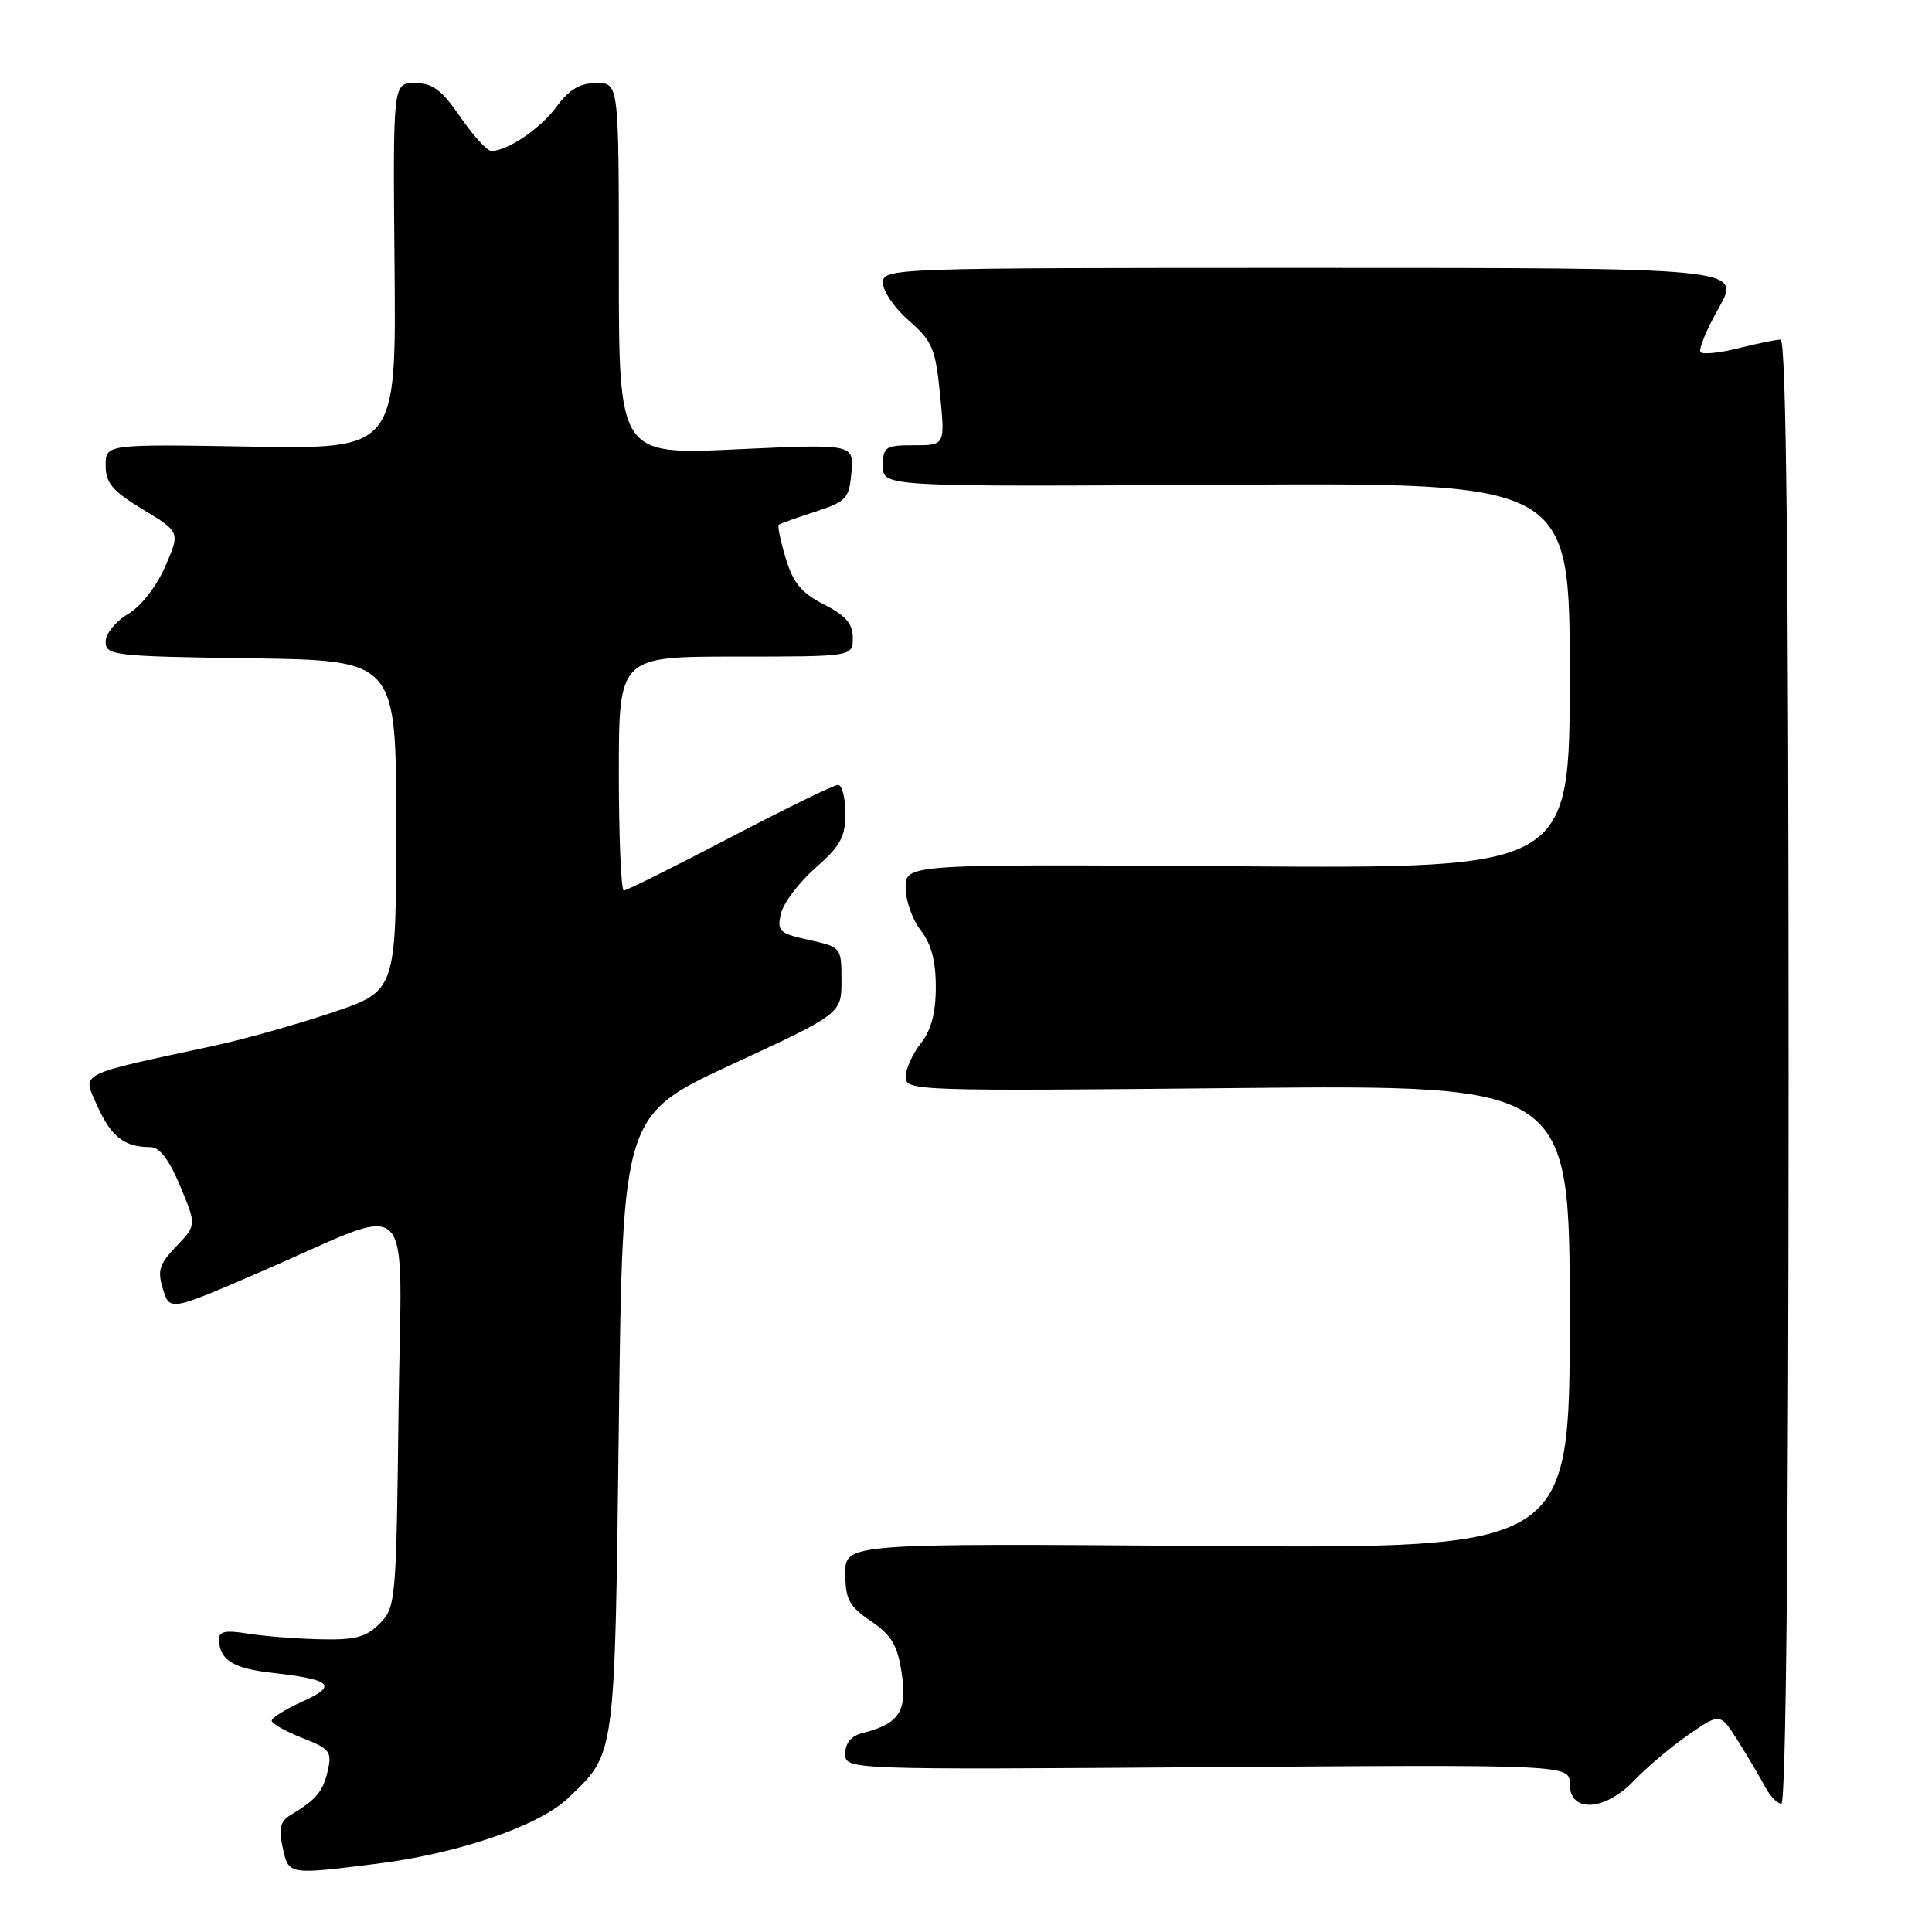<?xml version="1.0" encoding="UTF-8" standalone="no"?>
<!DOCTYPE svg PUBLIC "-//W3C//DTD SVG 1.1//EN" "http://www.w3.org/Graphics/SVG/1.1/DTD/svg11.dtd" >
<svg xmlns="http://www.w3.org/2000/svg" xmlns:xlink="http://www.w3.org/1999/xlink" version="1.1" viewBox="0 0 256 256">
 <g >
 <path fill="currentColor"
d=" M 50.03 246.94 C 60.69 245.61 71.41 241.94 75.23 238.30 C 81.60 232.24 81.45 233.39 82.00 188.62 C 82.50 147.75 82.50 147.75 97.00 141.03 C 111.50 134.32 111.50 134.32 111.50 129.91 C 111.50 125.53 111.47 125.49 107.19 124.55 C 103.24 123.67 102.94 123.38 103.48 121.05 C 103.81 119.65 105.87 116.92 108.06 115.00 C 111.37 112.08 112.03 110.88 112.02 107.75 C 112.01 105.69 111.57 104.00 111.04 104.00 C 110.52 104.00 104.07 107.15 96.71 111.00 C 89.35 114.85 83.03 118.00 82.66 118.00 C 82.30 118.00 82.00 111.03 82.00 102.50 C 82.00 87.00 82.00 87.00 97.50 87.00 C 113.00 87.00 113.00 87.00 113.00 84.52 C 113.00 82.65 112.06 81.56 109.18 80.09 C 106.20 78.57 105.09 77.23 104.11 73.97 C 103.42 71.68 103.01 69.69 103.18 69.54 C 103.36 69.39 105.53 68.61 108.00 67.81 C 112.17 66.45 112.52 66.07 112.82 62.58 C 113.13 58.82 113.13 58.82 97.57 59.54 C 82.00 60.27 82.00 60.27 82.00 35.63 C 82.00 11.00 82.00 11.00 79.03 11.00 C 76.87 11.00 75.44 11.84 73.78 14.10 C 71.61 17.04 67.26 20.00 65.10 20.00 C 64.55 20.00 62.70 17.98 61.00 15.50 C 58.52 11.90 57.32 11.00 54.98 11.00 C 52.06 11.00 52.06 11.00 52.28 35.25 C 52.50 59.50 52.50 59.50 33.25 59.18 C 14.00 58.85 14.00 58.85 14.00 61.68 C 14.00 64.01 14.89 65.05 18.94 67.51 C 23.88 70.50 23.88 70.50 21.89 75.06 C 20.73 77.73 18.68 80.35 16.95 81.37 C 15.31 82.34 14.00 83.97 14.00 85.03 C 14.00 86.85 15.02 86.97 33.25 87.23 C 52.50 87.50 52.50 87.50 52.50 109.41 C 52.50 131.32 52.50 131.32 44.03 134.16 C 39.37 135.73 32.40 137.69 28.53 138.53 C 9.85 142.56 10.88 142.02 12.93 146.61 C 14.75 150.66 16.50 152.00 19.95 152.00 C 21.15 152.00 22.43 153.68 23.88 157.18 C 26.04 162.35 26.04 162.35 23.36 165.14 C 21.09 167.51 20.83 168.37 21.60 170.83 C 22.50 173.73 22.50 173.73 34.50 168.54 C 55.52 159.46 53.17 157.09 52.81 187.00 C 52.51 212.21 52.44 213.01 50.29 215.15 C 48.48 216.96 47.05 217.33 42.29 217.21 C 39.11 217.13 34.81 216.79 32.75 216.45 C 29.97 215.99 29.00 216.17 29.02 217.16 C 29.05 219.94 30.82 221.07 36.08 221.66 C 43.98 222.55 44.80 223.34 40.06 225.47 C 37.83 226.48 36.00 227.62 36.00 228.00 C 36.00 228.38 37.82 229.41 40.04 230.28 C 43.73 231.73 44.02 232.11 43.42 234.68 C 42.77 237.44 41.92 238.45 38.46 240.53 C 37.14 241.33 36.91 242.30 37.45 244.78 C 38.26 248.46 38.11 248.43 50.03 246.94 Z  M 216.56 235.90 C 218.18 234.20 221.40 231.48 223.72 229.87 C 227.94 226.95 227.94 226.95 230.31 230.72 C 231.62 232.80 233.22 235.51 233.88 236.75 C 234.53 237.99 235.50 239.00 236.04 239.00 C 236.65 239.00 237.00 203.64 237.00 142.00 C 237.00 74.50 236.68 45.00 235.94 45.00 C 235.36 45.00 232.87 45.51 230.40 46.13 C 227.94 46.75 225.66 46.99 225.34 46.67 C 225.02 46.35 226.10 43.71 227.75 40.80 C 230.73 35.50 230.73 35.50 173.87 35.50 C 117.67 35.50 117.00 35.52 117.00 37.50 C 117.00 38.60 118.55 40.85 120.45 42.50 C 123.54 45.20 123.96 46.19 124.56 52.25 C 125.23 59.00 125.23 59.00 121.12 59.00 C 117.29 59.00 117.00 59.20 117.00 61.75 C 117.00 64.50 117.00 64.50 162.50 64.23 C 208.00 63.96 208.00 63.96 208.00 89.52 C 208.00 115.08 208.00 115.08 164.00 114.79 C 120.00 114.50 120.00 114.50 120.00 117.62 C 120.00 119.33 120.90 121.87 122.00 123.27 C 123.39 125.04 124.00 127.33 124.00 130.77 C 124.00 134.22 123.39 136.51 122.00 138.27 C 120.90 139.67 120.00 141.67 120.00 142.71 C 120.00 144.54 121.34 144.59 164.00 144.17 C 208.00 143.75 208.00 143.75 208.00 174.47 C 208.00 205.19 208.00 205.19 160.00 204.85 C 112.00 204.50 112.00 204.50 112.01 208.50 C 112.01 211.92 112.50 212.83 115.40 214.81 C 118.15 216.68 118.92 217.98 119.49 221.75 C 120.24 226.75 119.13 228.43 114.25 229.65 C 112.79 230.02 112.00 230.97 112.00 232.36 C 112.00 234.50 112.00 234.50 160.00 234.16 C 208.00 233.82 208.00 233.82 208.00 236.41 C 208.00 240.27 212.69 239.99 216.56 235.90 Z "/>
</g>
</svg>